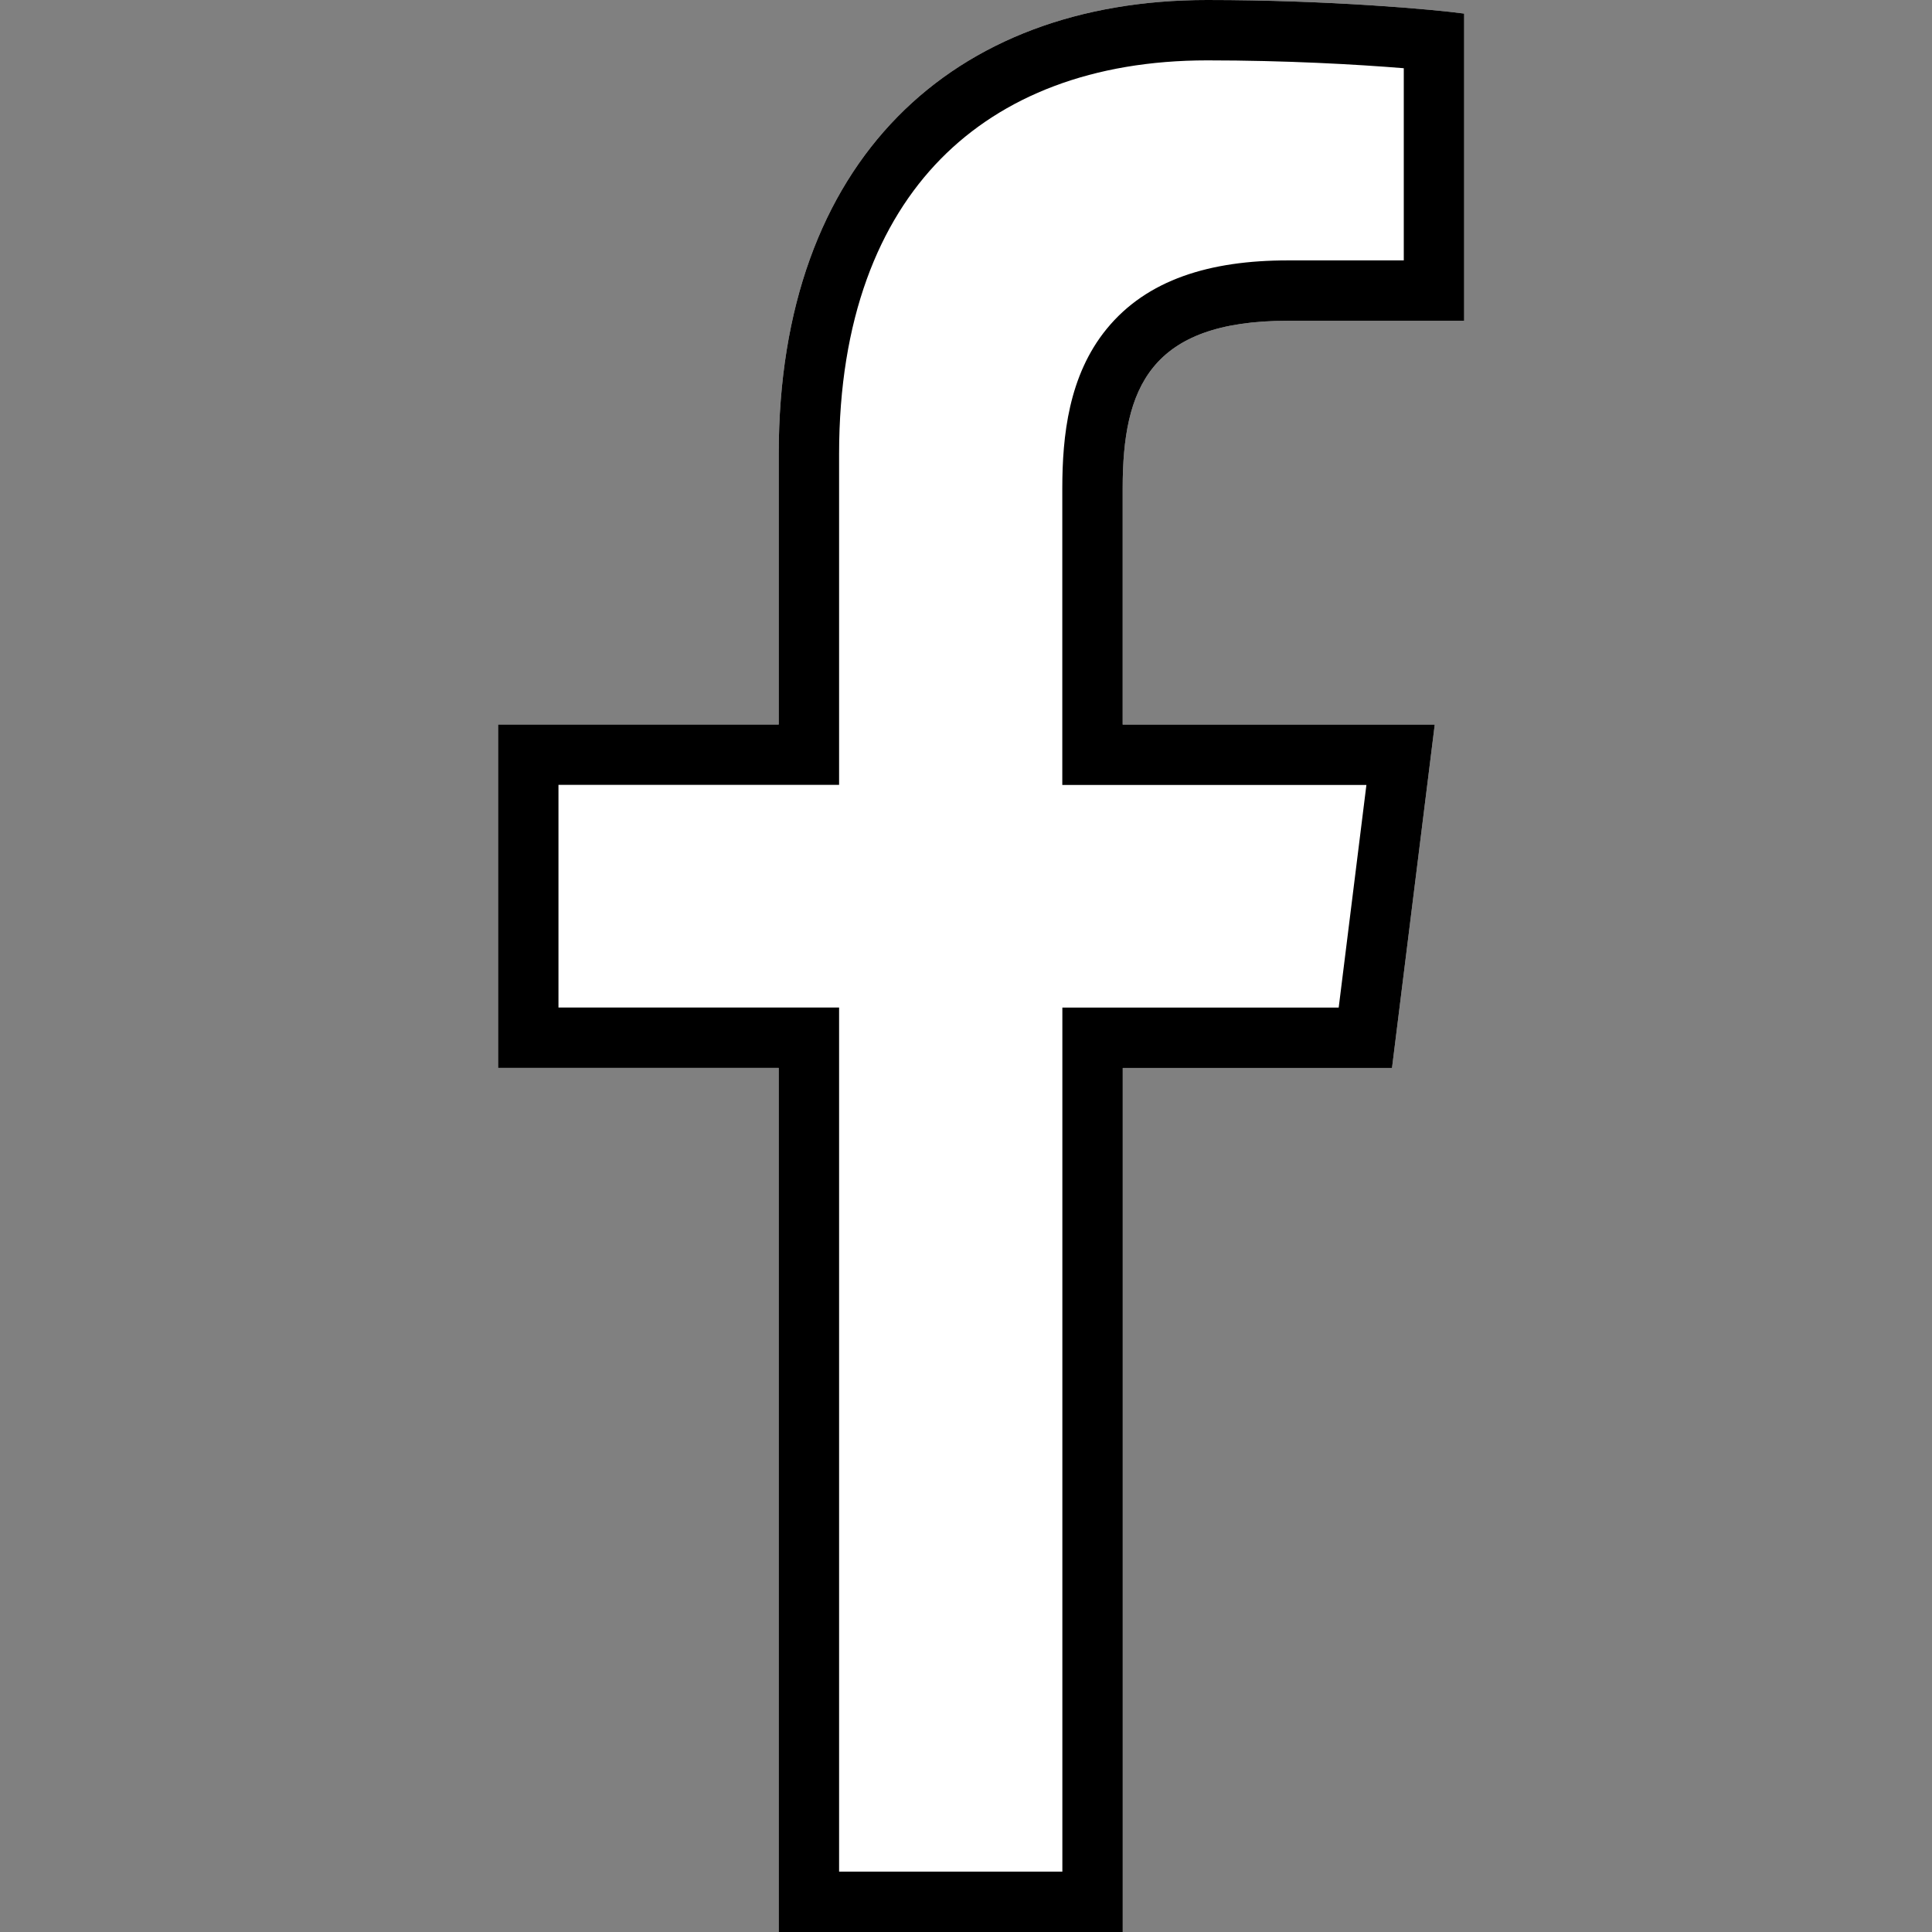 <svg width="32" height="32" viewBox="0 0 32 32" fill="none" xmlns="http://www.w3.org/2000/svg">
<rect x="0" y="0" width="32" height="32" fill="#808080" stroke="none"/>
<g clip-path="url(#clip0_659_151)">
<path d="M21.329 5.313H24.251V0.225C23.747 0.156 22.014 0 19.995 0C15.783 0 12.898 2.649 12.898 7.519V12H8.25V17.688H12.898V32H18.596V17.689H23.056L23.764 12.001H18.595V8.083C18.596 6.439 19.039 5.313 21.329 5.313Z" fill="white"/>
<path fill-rule="evenodd" clip-rule="evenodd" d="M13.898 13H9.25V16.688H13.898V31H17.596V16.689H22.173L22.632 13.001H17.595V8.083C17.596 7.222 17.699 6.221 18.329 5.449C18.997 4.63 20.041 4.313 21.329 4.313H23.251V1.13C22.47 1.066 21.295 1 19.995 1C18.1 1 16.604 1.591 15.58 2.634C14.556 3.677 13.898 5.282 13.898 7.519V13ZM24.251 0.225V5.313H21.329C19.039 5.313 18.596 6.439 18.595 8.083V12.001H23.764L23.056 17.689H18.596V32H12.898V17.688H8.25V12H12.898V7.519C12.898 2.649 15.783 0 19.995 0C22.014 0 23.747 0.156 24.251 0.225Z" fill="black"/>
</g>
<defs>
<clipPath id="clip0_659_151">
<rect width="32" height="32" fill="white"/>
</clipPath>
</defs>
</svg>

